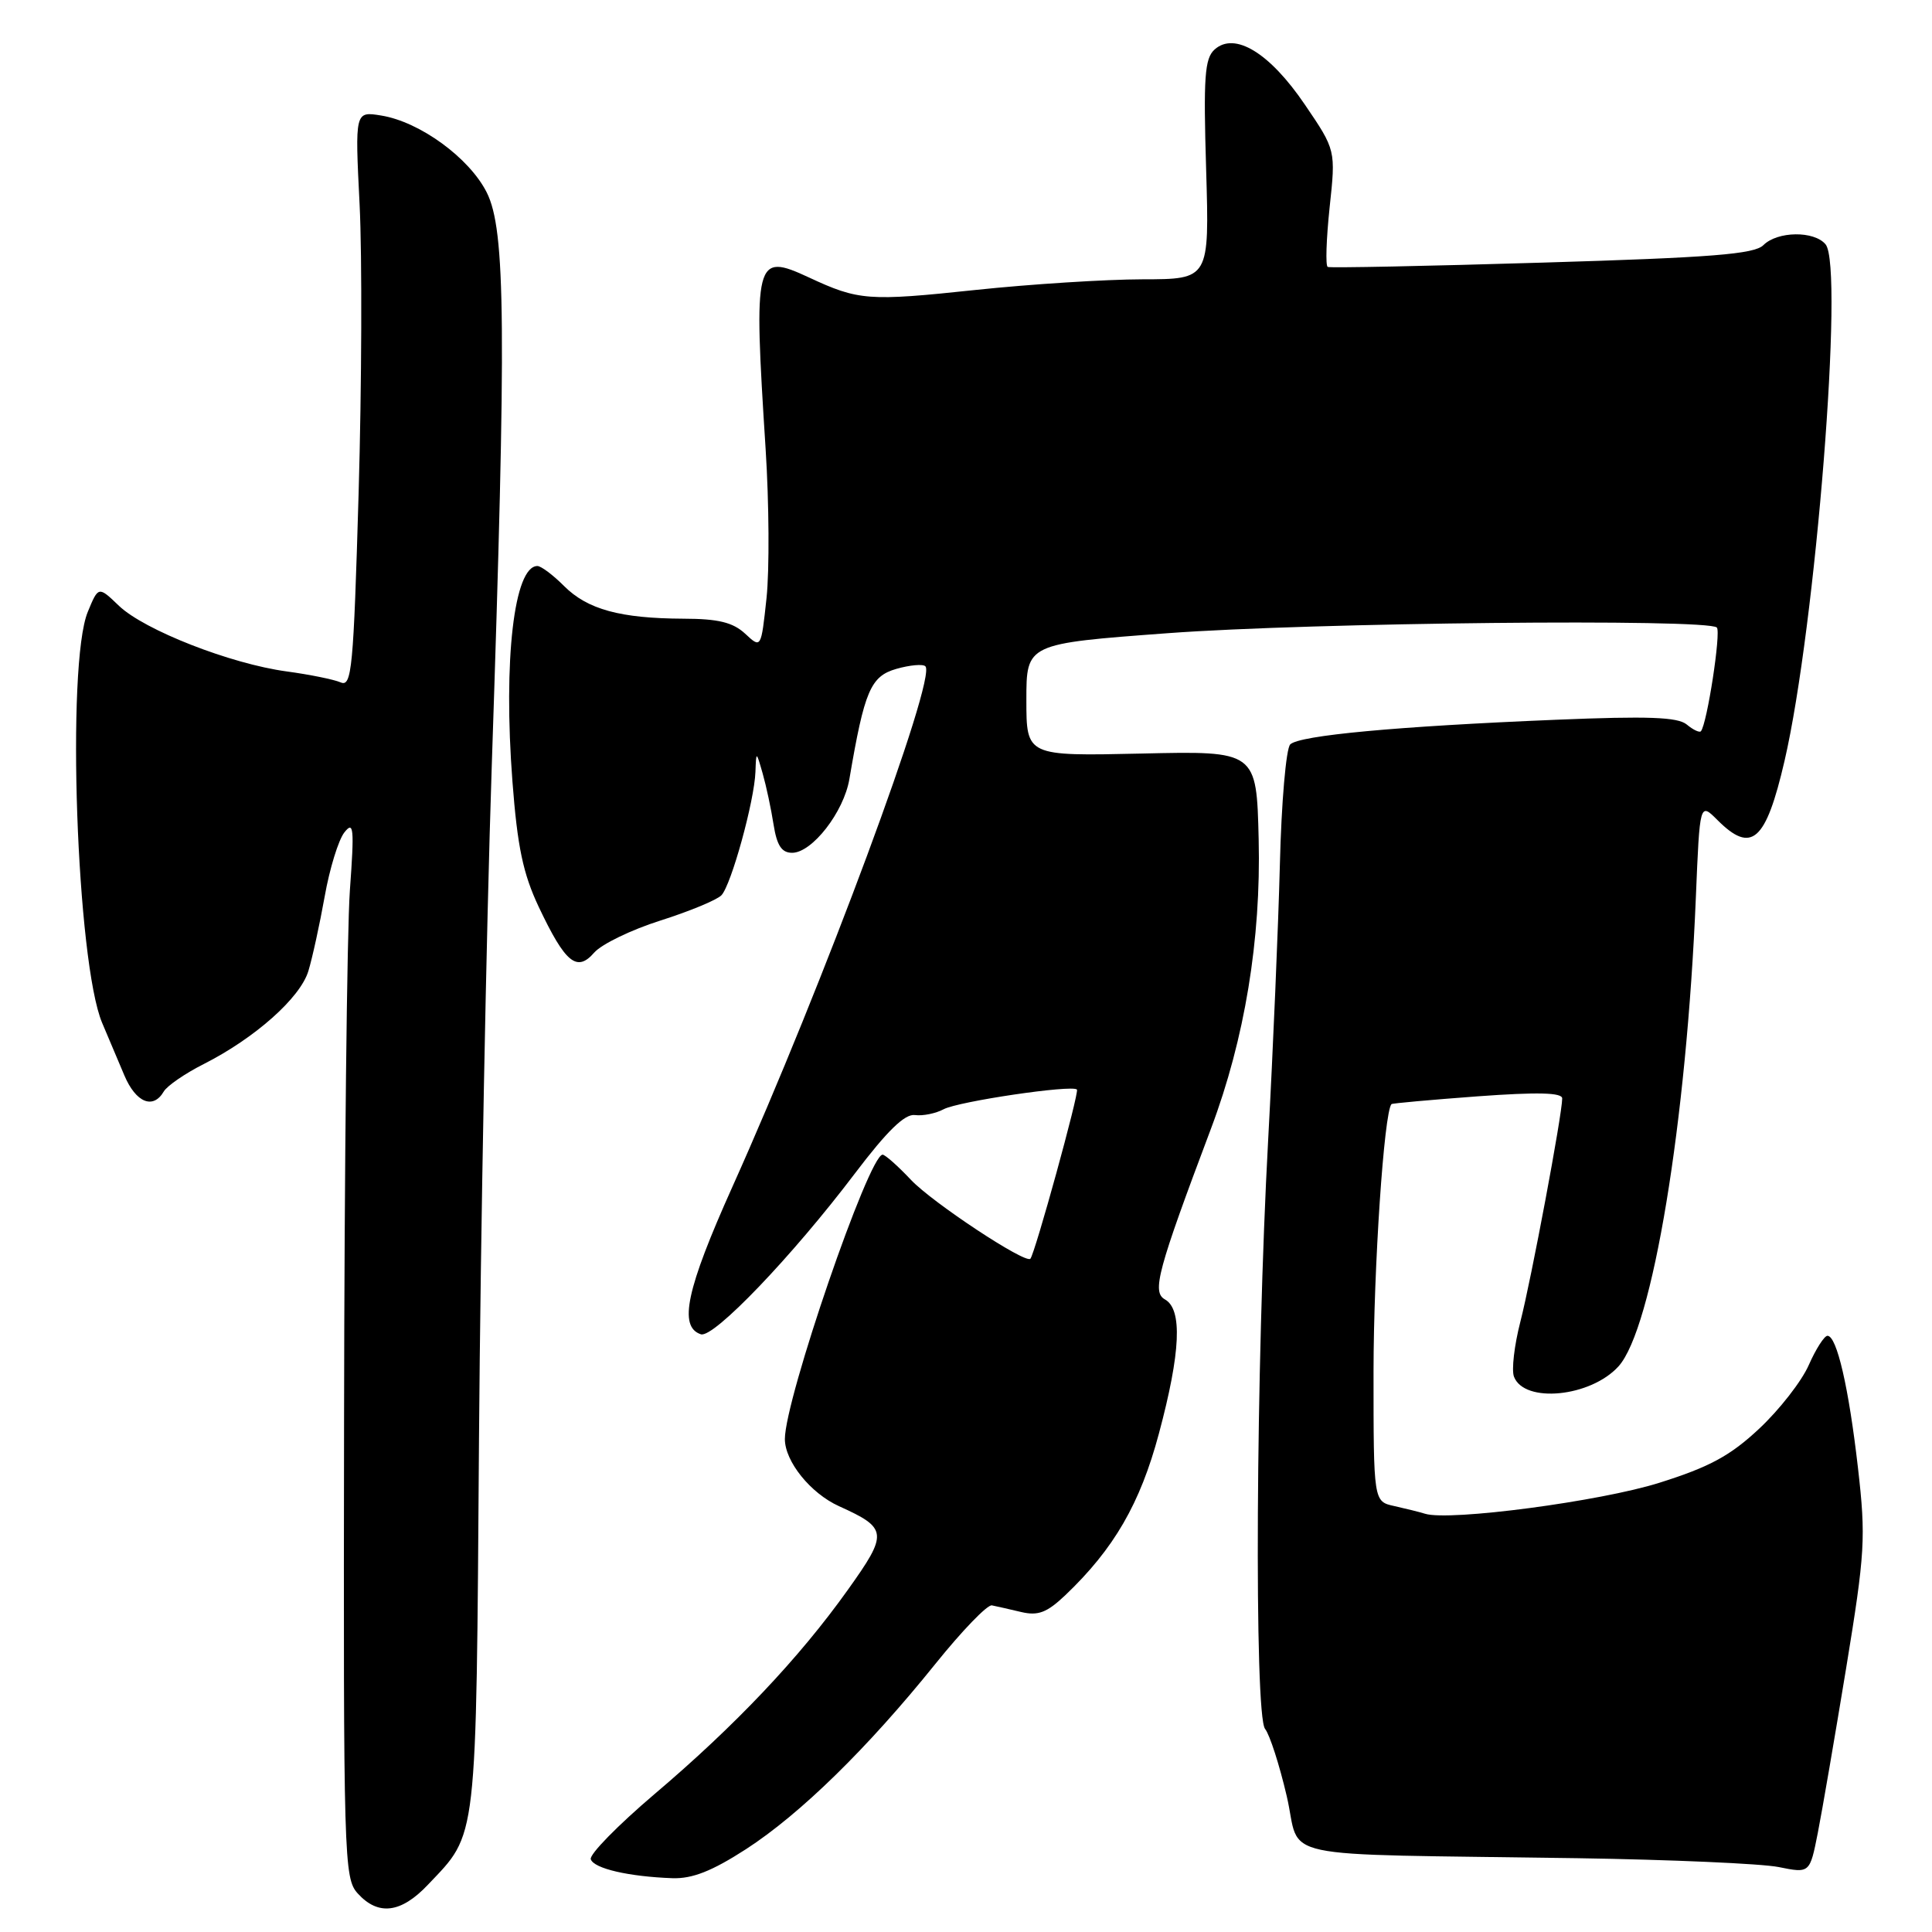 <?xml version="1.0" encoding="UTF-8" standalone="no"?>
<!DOCTYPE svg PUBLIC "-//W3C//DTD SVG 1.1//EN" "http://www.w3.org/Graphics/SVG/1.1/DTD/svg11.dtd" >
<svg xmlns="http://www.w3.org/2000/svg" xmlns:xlink="http://www.w3.org/1999/xlink" version="1.1" viewBox="0 0 256 256">
 <g >
 <path fill="currentColor"
d=" M 56.69 249.75 C 63.31 242.77 63.08 244.83 63.47 190.69 C 63.67 163.64 64.43 123.50 65.16 101.50 C 67.11 43.31 67.00 30.49 64.50 25.51 C 62.20 20.93 55.64 16.14 50.52 15.31 C 47.03 14.74 47.03 14.74 47.65 27.12 C 47.99 33.93 47.93 51.12 47.52 65.31 C 46.84 88.66 46.61 91.06 45.14 90.42 C 44.24 90.03 41.02 89.38 38.00 88.97 C 30.57 87.97 19.13 83.49 15.77 80.28 C 13.04 77.66 13.04 77.66 11.63 81.08 C 8.76 88.02 10.15 127.54 13.54 135.55 C 14.34 137.45 15.67 140.58 16.48 142.50 C 18.01 146.11 20.29 147.04 21.70 144.63 C 22.14 143.88 24.52 142.24 27.00 140.99 C 33.77 137.56 39.78 132.23 40.86 128.67 C 41.39 126.93 42.36 122.48 43.02 118.80 C 43.67 115.11 44.85 111.29 45.63 110.30 C 46.87 108.73 46.96 109.69 46.36 118.00 C 45.98 123.22 45.63 154.79 45.59 188.14 C 45.50 246.44 45.57 248.87 47.40 250.89 C 50.11 253.88 53.13 253.51 56.69 249.75 Z  M 98.84 245.03 C 106.04 240.37 114.94 231.66 123.93 220.49 C 127.46 216.10 130.83 212.60 131.43 212.72 C 132.02 212.84 133.77 213.23 135.31 213.60 C 137.56 214.13 138.72 213.68 141.15 211.38 C 147.61 205.23 151.08 199.23 153.56 189.96 C 156.45 179.18 156.70 173.49 154.36 172.18 C 152.61 171.20 153.37 168.38 160.48 149.50 C 164.93 137.66 167.10 124.49 166.78 111.22 C 166.50 99.50 166.50 99.50 151.25 99.85 C 136.00 100.19 136.00 100.19 136.00 92.74 C 136.00 85.29 136.00 85.29 154.75 83.90 C 173.70 82.49 226.28 81.95 227.49 83.15 C 228.07 83.73 226.20 95.91 225.38 96.89 C 225.20 97.11 224.35 96.71 223.50 96.00 C 222.31 95.01 218.34 94.87 206.23 95.37 C 185.09 96.24 172.16 97.44 170.96 98.64 C 170.41 99.19 169.79 106.36 169.59 114.57 C 169.38 122.78 168.68 139.18 168.04 151.00 C 166.41 180.76 166.17 227.28 167.63 229.09 C 168.25 229.87 169.54 233.88 170.50 238.00 C 172.51 246.62 167.74 245.60 209.00 246.22 C 221.38 246.41 233.37 246.94 235.66 247.39 C 239.81 248.23 239.81 248.23 240.87 242.86 C 241.45 239.91 243.14 230.07 244.63 221.00 C 247.13 205.73 247.25 203.76 246.19 194.50 C 244.97 183.85 243.39 177.00 242.15 177.00 C 241.73 177.00 240.61 178.75 239.67 180.88 C 238.73 183.02 235.78 186.80 233.11 189.30 C 229.28 192.89 226.53 194.38 219.89 196.47 C 212.09 198.94 192.05 201.59 188.83 200.58 C 188.10 200.35 186.26 199.90 184.75 199.56 C 182.00 198.96 182.00 198.96 182.00 181.73 C 182.01 167.98 183.39 147.37 184.38 146.30 C 184.49 146.19 189.62 145.73 195.79 145.27 C 203.77 144.69 207.00 144.77 207.00 145.55 C 207.00 147.65 202.90 169.53 201.45 175.16 C 200.65 178.27 200.27 181.54 200.61 182.42 C 201.98 185.99 210.77 185.12 214.46 181.05 C 218.96 176.07 223.48 148.71 224.71 118.91 C 225.23 106.32 225.23 106.32 227.57 108.66 C 232.09 113.18 233.98 111.52 236.46 100.82 C 240.58 83.06 244.37 35.36 241.90 32.38 C 240.39 30.56 235.53 30.62 233.66 32.48 C 232.46 33.68 226.81 34.13 204.34 34.80 C 189.03 35.26 176.25 35.52 175.93 35.37 C 175.62 35.23 175.74 31.69 176.18 27.50 C 177.00 19.89 177.00 19.89 172.90 13.86 C 168.24 6.99 163.60 4.17 160.94 6.56 C 159.62 7.75 159.45 10.22 159.82 22.48 C 160.25 37.00 160.25 37.00 151.38 37.01 C 146.49 37.02 136.55 37.65 129.27 38.42 C 115.05 39.93 113.77 39.83 107.18 36.76 C 100.03 33.44 99.83 34.23 101.45 59.51 C 101.91 66.67 101.96 75.54 101.57 79.23 C 100.85 85.94 100.85 85.94 98.74 83.97 C 97.12 82.47 95.19 81.99 90.56 81.98 C 82.19 81.94 77.85 80.76 74.74 77.65 C 73.28 76.19 71.70 75.00 71.21 75.00 C 68.12 75.00 66.67 87.47 67.90 103.54 C 68.56 112.22 69.31 115.77 71.39 120.18 C 74.91 127.61 76.44 128.87 78.74 126.22 C 79.71 125.11 83.65 123.20 87.50 121.98 C 91.35 120.76 94.99 119.25 95.59 118.63 C 96.89 117.27 99.96 106.15 100.10 102.27 C 100.20 99.50 100.20 99.50 101.06 102.50 C 101.53 104.15 102.18 107.19 102.50 109.25 C 102.94 112.03 103.57 113.00 104.96 113.00 C 107.61 113.00 111.81 107.60 112.55 103.22 C 114.54 91.52 115.36 89.61 118.77 88.63 C 120.56 88.12 122.30 87.96 122.62 88.29 C 124.15 89.82 109.02 130.61 97.05 157.25 C 90.94 170.85 89.88 175.81 92.87 176.80 C 94.55 177.35 104.98 166.45 113.27 155.50 C 117.56 149.84 119.89 147.57 121.23 147.75 C 122.28 147.89 123.99 147.54 125.04 146.98 C 126.99 145.94 142.04 143.71 142.70 144.37 C 143.04 144.70 137.13 166.14 136.53 166.79 C 135.87 167.49 123.55 159.35 120.71 156.34 C 118.98 154.50 117.28 153.00 116.95 153.00 C 115.13 153.00 104.00 185.40 104.00 190.68 C 104.00 193.65 107.41 197.88 111.18 199.58 C 117.64 202.50 117.71 203.15 112.33 210.68 C 105.90 219.70 97.41 228.67 86.70 237.75 C 81.87 241.86 78.07 245.73 78.28 246.36 C 78.69 247.59 83.30 248.66 89.09 248.87 C 91.73 248.96 94.33 247.94 98.84 245.03 Z "/>
</g>
</svg>